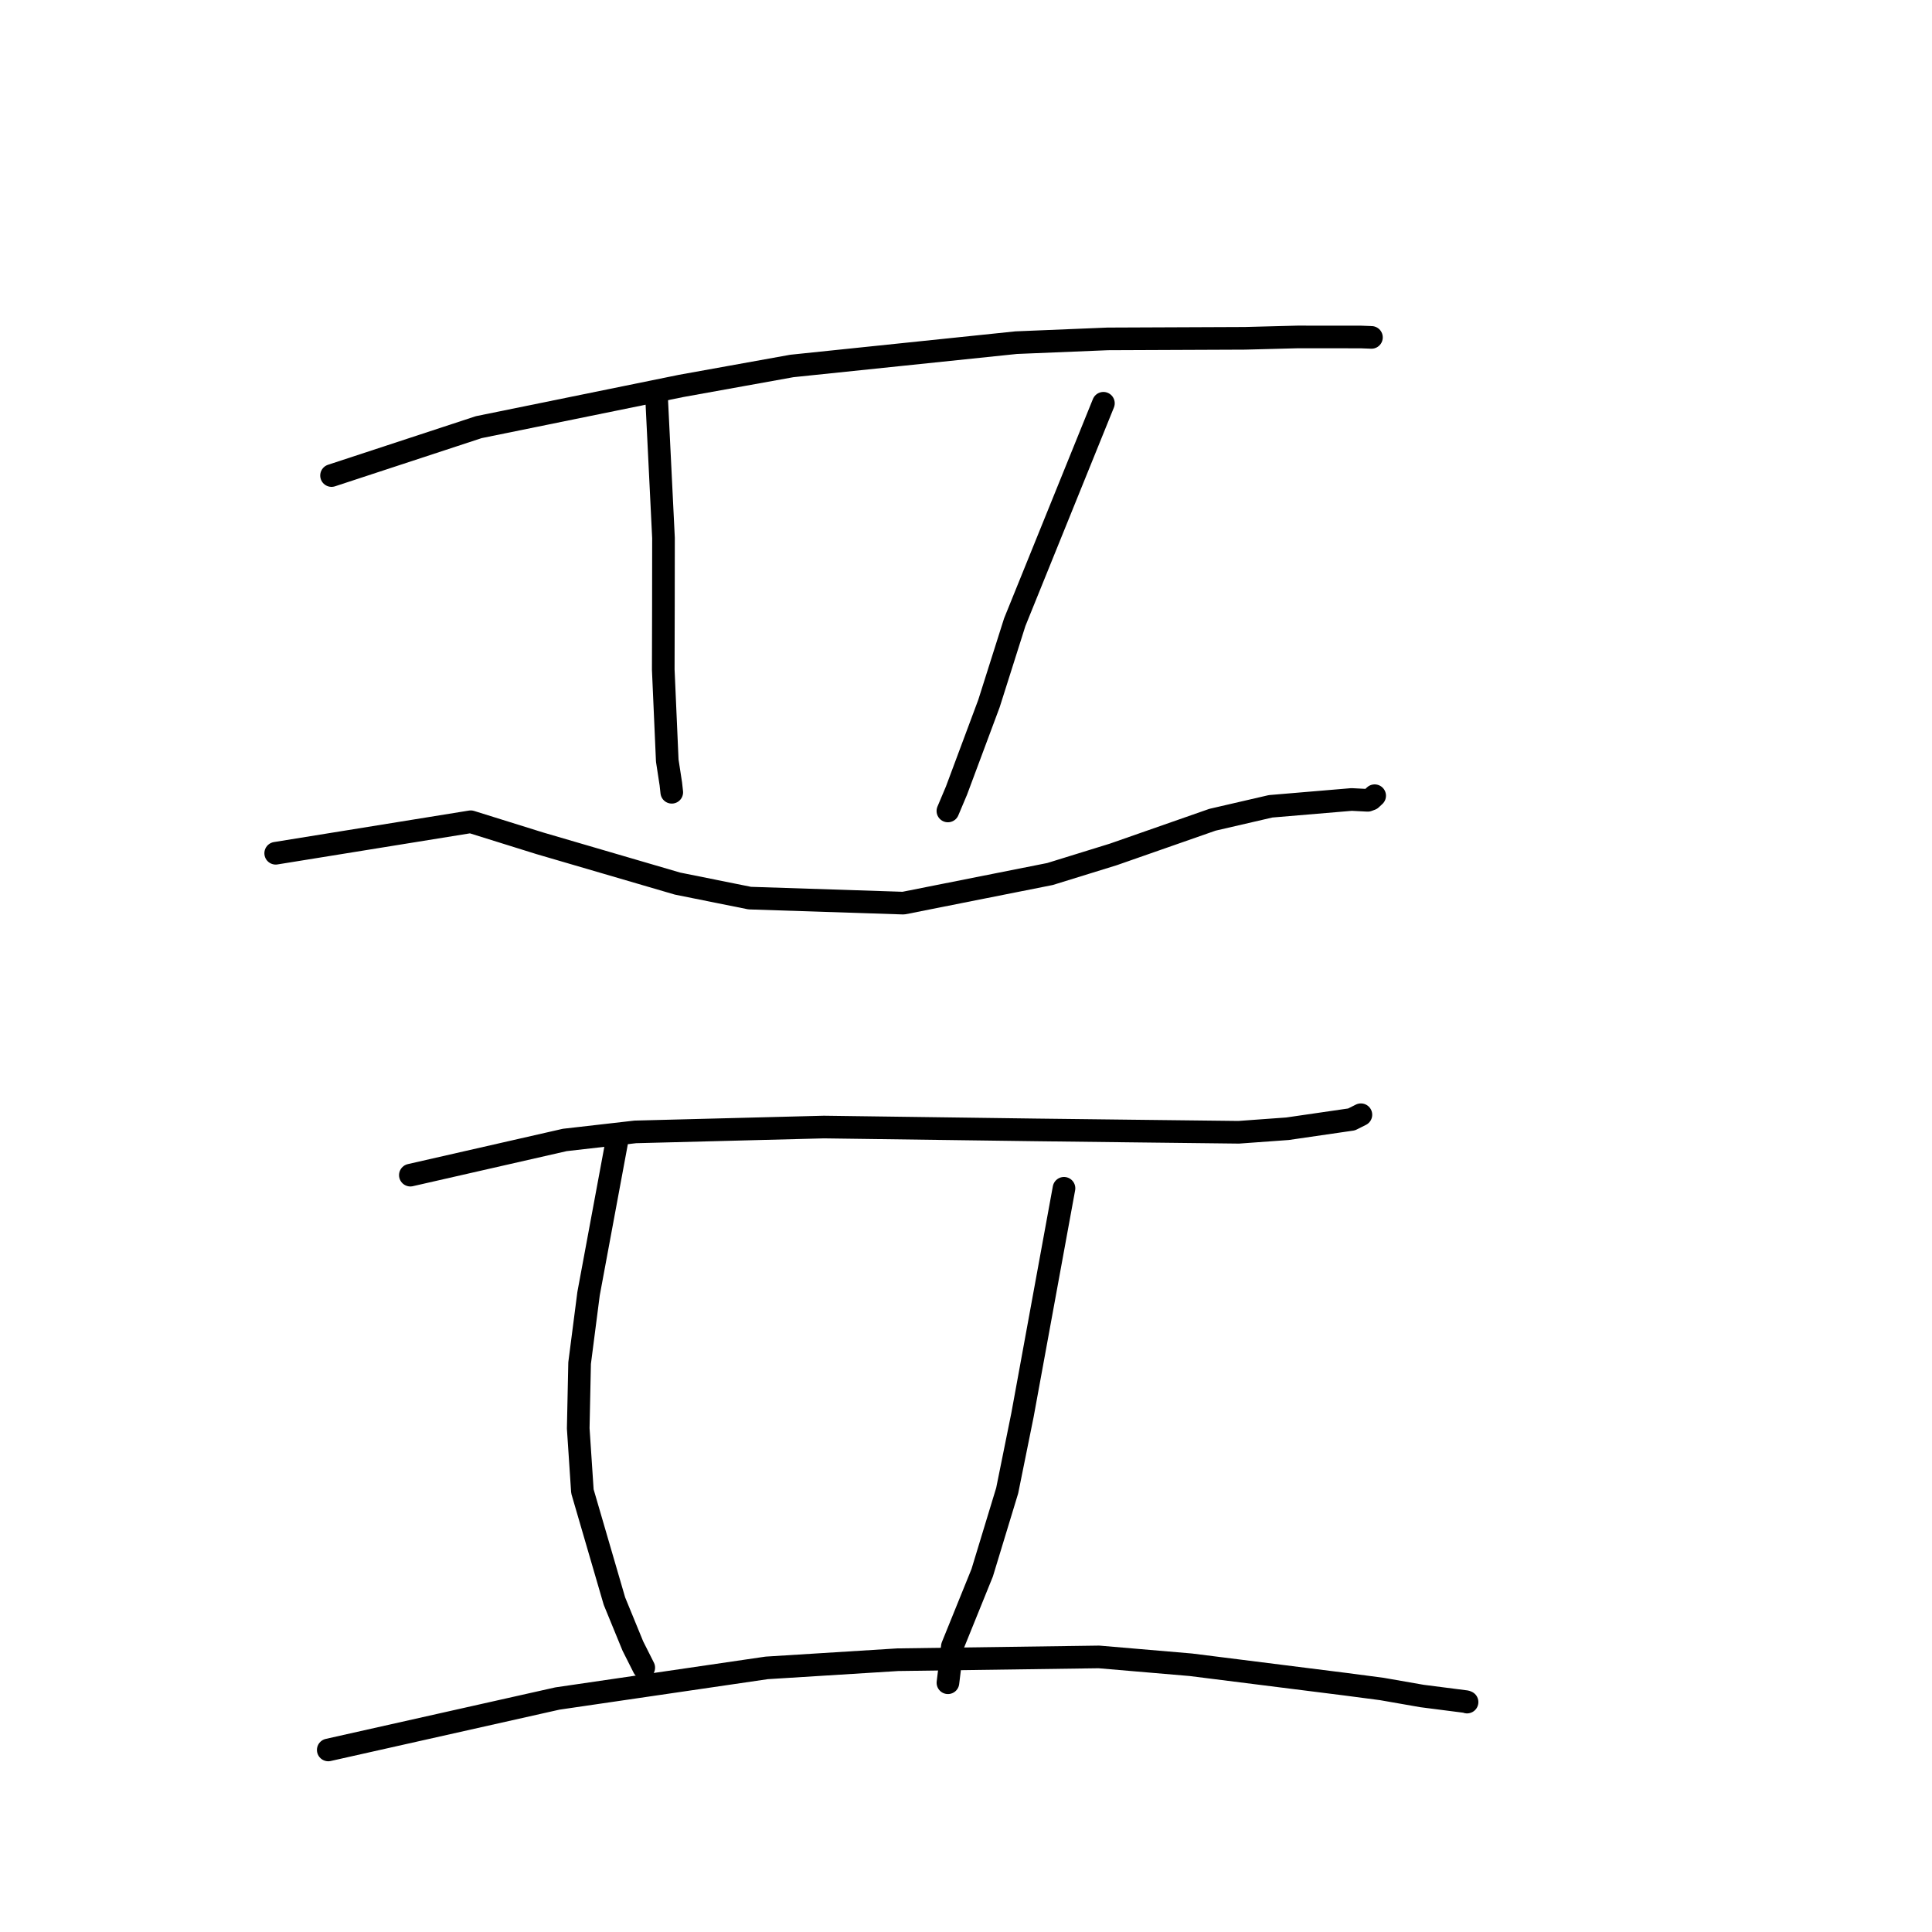 <?xml version="1.0" standalone="no"?>
    <svg width="256" height="256" xmlns="http://www.w3.org/2000/svg" version="1.1">
    <polyline stroke="black" stroke-width="3" stroke-linecap="round" fill="transparent" stroke-linejoin="round" points="43.93 63.011 63.439 56.6 90.247 51.138 104.923 48.493 134.642 45.405 146.778 44.905 164.956 44.829 171.944 44.647 180.309 44.653 181.584 44.701 181.72 44.707 181.723 44.707 " />
        <polyline stroke="black" stroke-width="3" stroke-linecap="round" fill="transparent" stroke-linejoin="round" points="87.017 53.001 87.916 71.278 87.905 80.429 87.885 88.712 88.415 100.781 88.89 103.874 89.001 104.876 89.009 104.947 89.013 104.98 " />
        <polyline stroke="black" stroke-width="3" stroke-linecap="round" fill="transparent" stroke-linejoin="round" points="146.207 53.436 134.458 82.444 131.045 93.217 126.745 104.744 125.601 107.456 " />
        <polyline stroke="black" stroke-width="3" stroke-linecap="round" fill="transparent" stroke-linejoin="round" points="36.531 113.061 62.377 108.886 71.499 111.733 89.774 117.08 99.341 119.004 119.709 119.67 139.129 115.812 147.521 113.215 160.658 108.622 168.359 106.841 179.096 105.936 181.23 106.046 181.667 105.885 182.075 105.505 182.125 105.46 182.15 105.436 " />
        <polyline stroke="black" stroke-width="3" stroke-linecap="round" fill="transparent" stroke-linejoin="round" points="54.375 155.713 74.833 151.051 84.184 149.982 109.178 149.339 137.282 149.717 149.959 149.868 164.139 150.032 170.604 149.564 179.089 148.33 180.306 147.719 180.321 147.711 180.326 147.709 " />
        <polyline stroke="black" stroke-width="3" stroke-linecap="round" fill="transparent" stroke-linejoin="round" points="81.794 150.926 77.986 171.429 76.801 180.619 76.618 189.267 77.172 197.604 81.416 212.156 83.857 218.107 85.199 220.773 85.301 220.975 " />
        <polyline stroke="black" stroke-width="3" stroke-linecap="round" fill="transparent" stroke-linejoin="round" points="140.984 157.454 135.484 187.495 133.458 197.511 130.146 208.397 126.197 218.146 125.657 222.559 125.606 222.972 " />
        <polyline stroke="black" stroke-width="3" stroke-linecap="round" fill="transparent" stroke-linejoin="round" points="43.495 231.877 73.854 225.063 101.583 221.005 118.971 219.92 145.616 219.551 157.794 220.59 178.319 223.171 183.086 223.797 188.421 224.729 194.252 225.477 194.393 225.534 " />
        </svg>